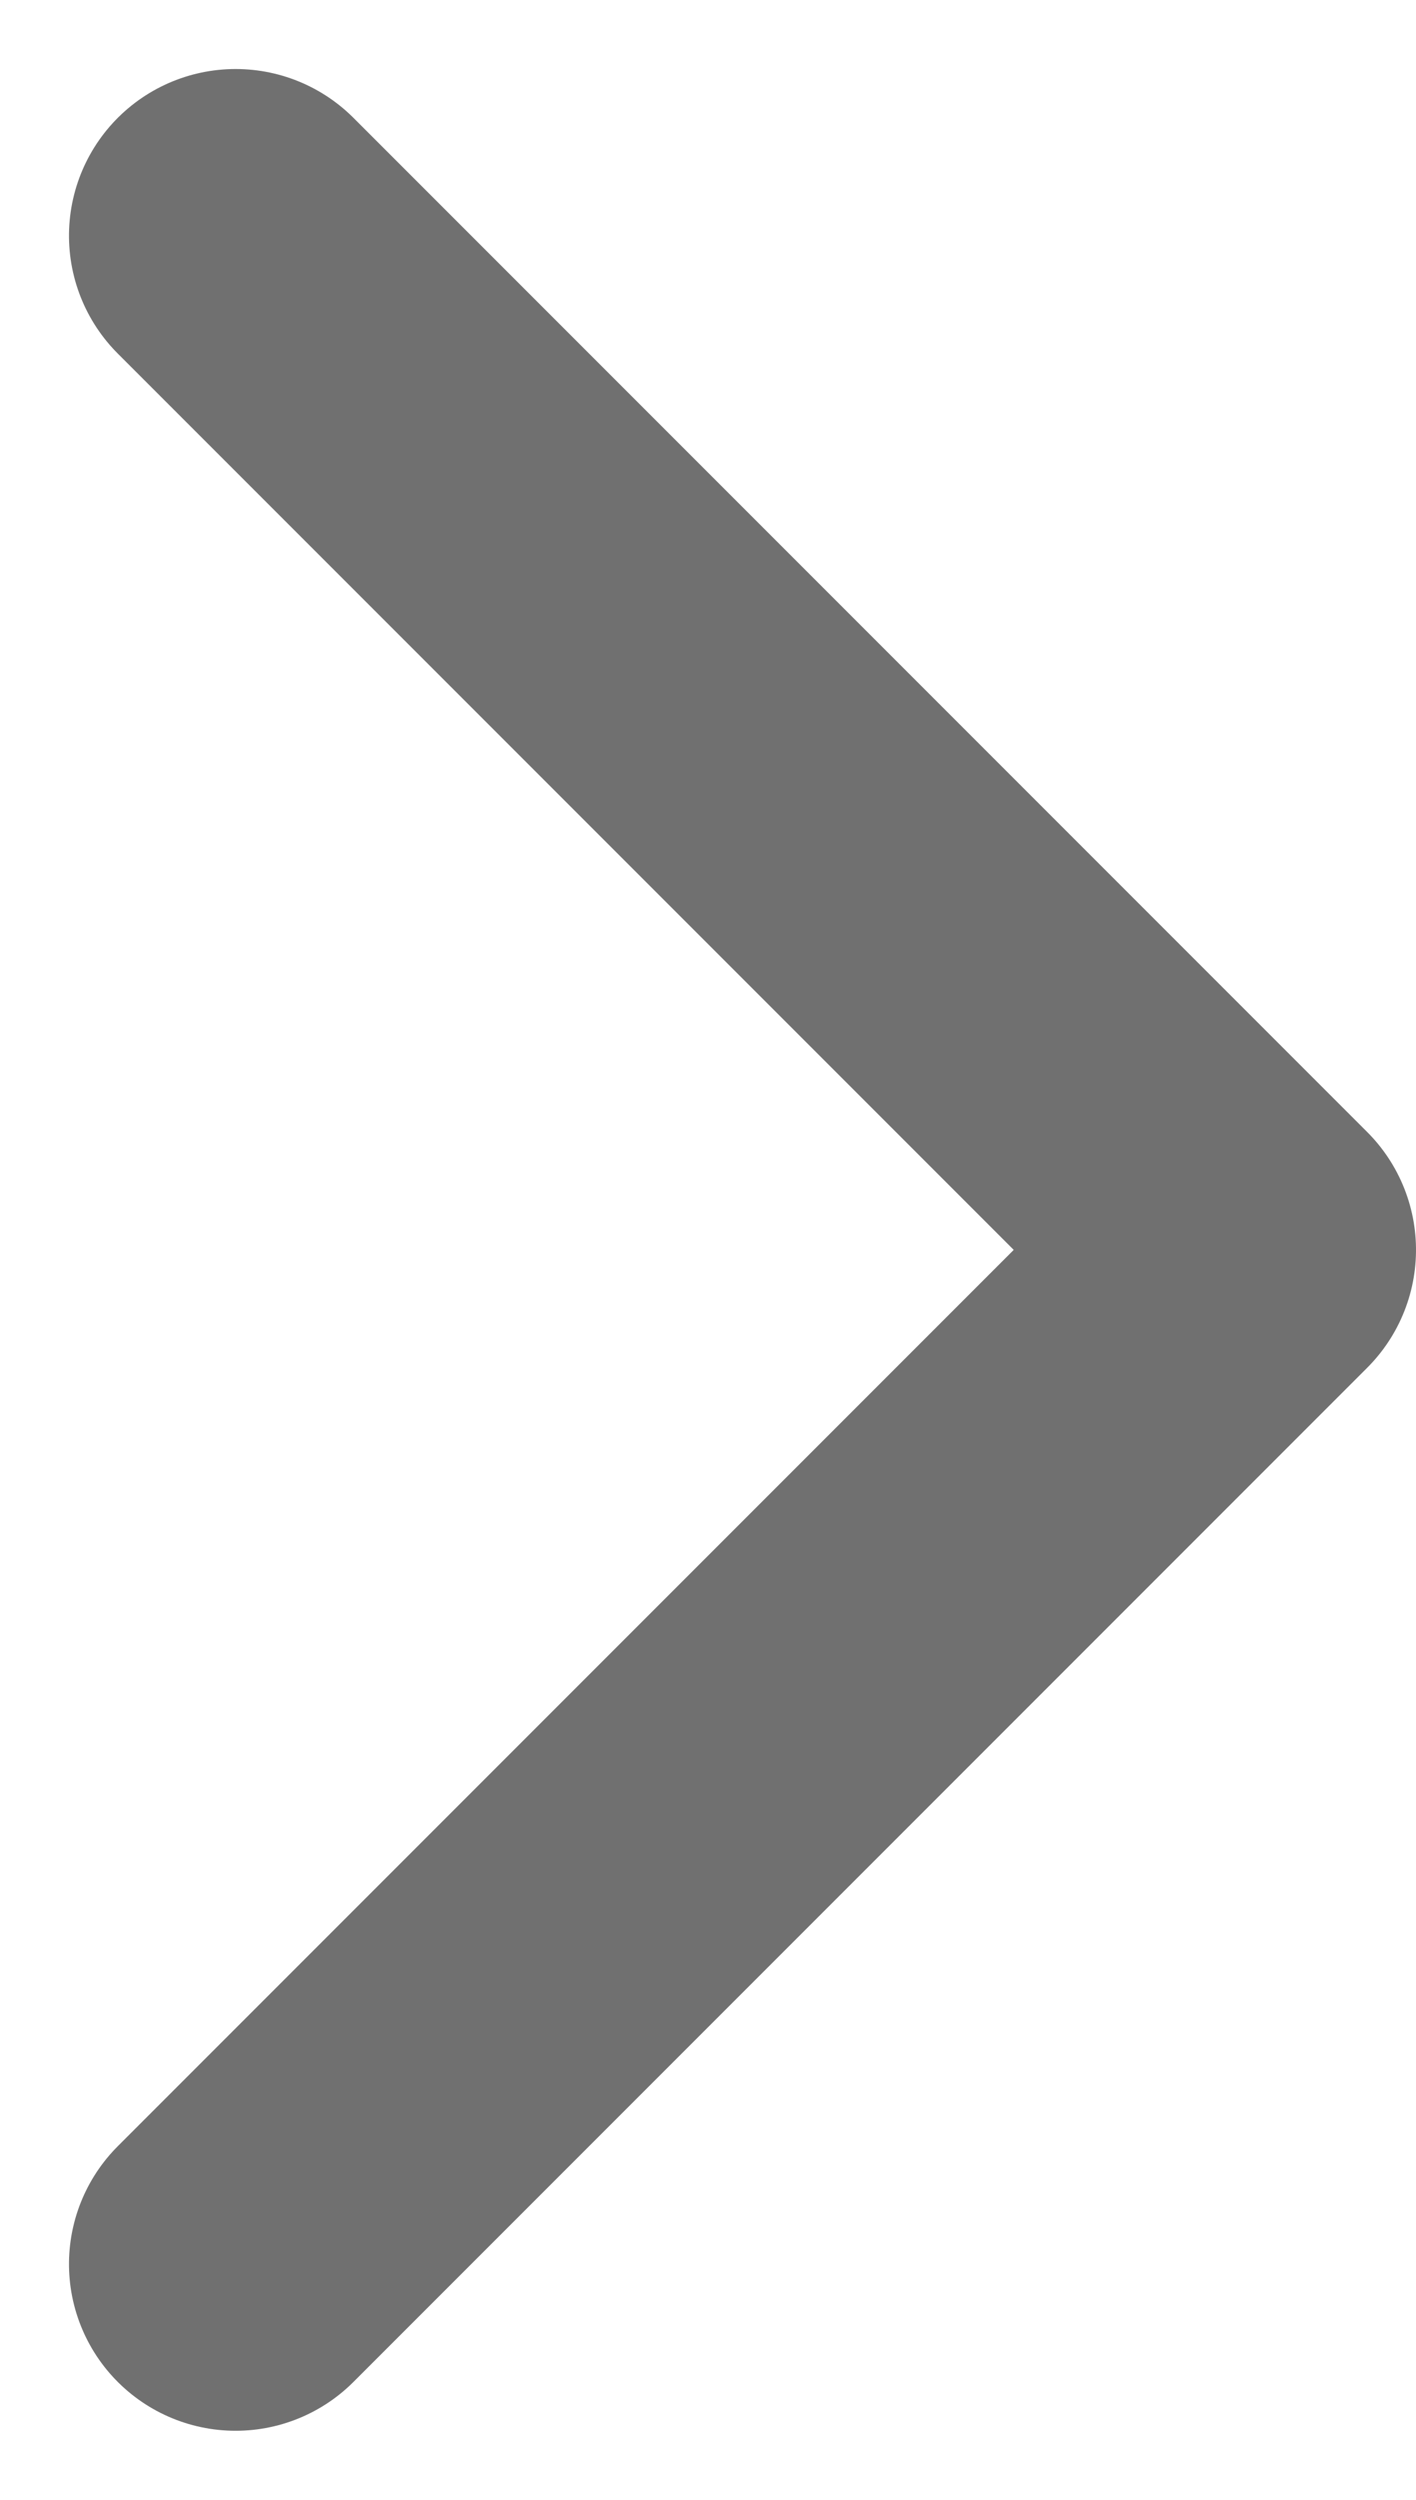 <svg xmlns="http://www.w3.org/2000/svg" width="8.498" height="14.996" viewBox="0 0 8.498 14.996">
  <path id="Path_2733" data-name="Path 2733" d="M0,6.084,6.084,0l6.084,6.084" transform="translate(7.498 1.414) rotate(90)" fill="none" stroke="#707070" stroke-linecap="round" stroke-linejoin="round" stroke-width="2"/>
</svg>
